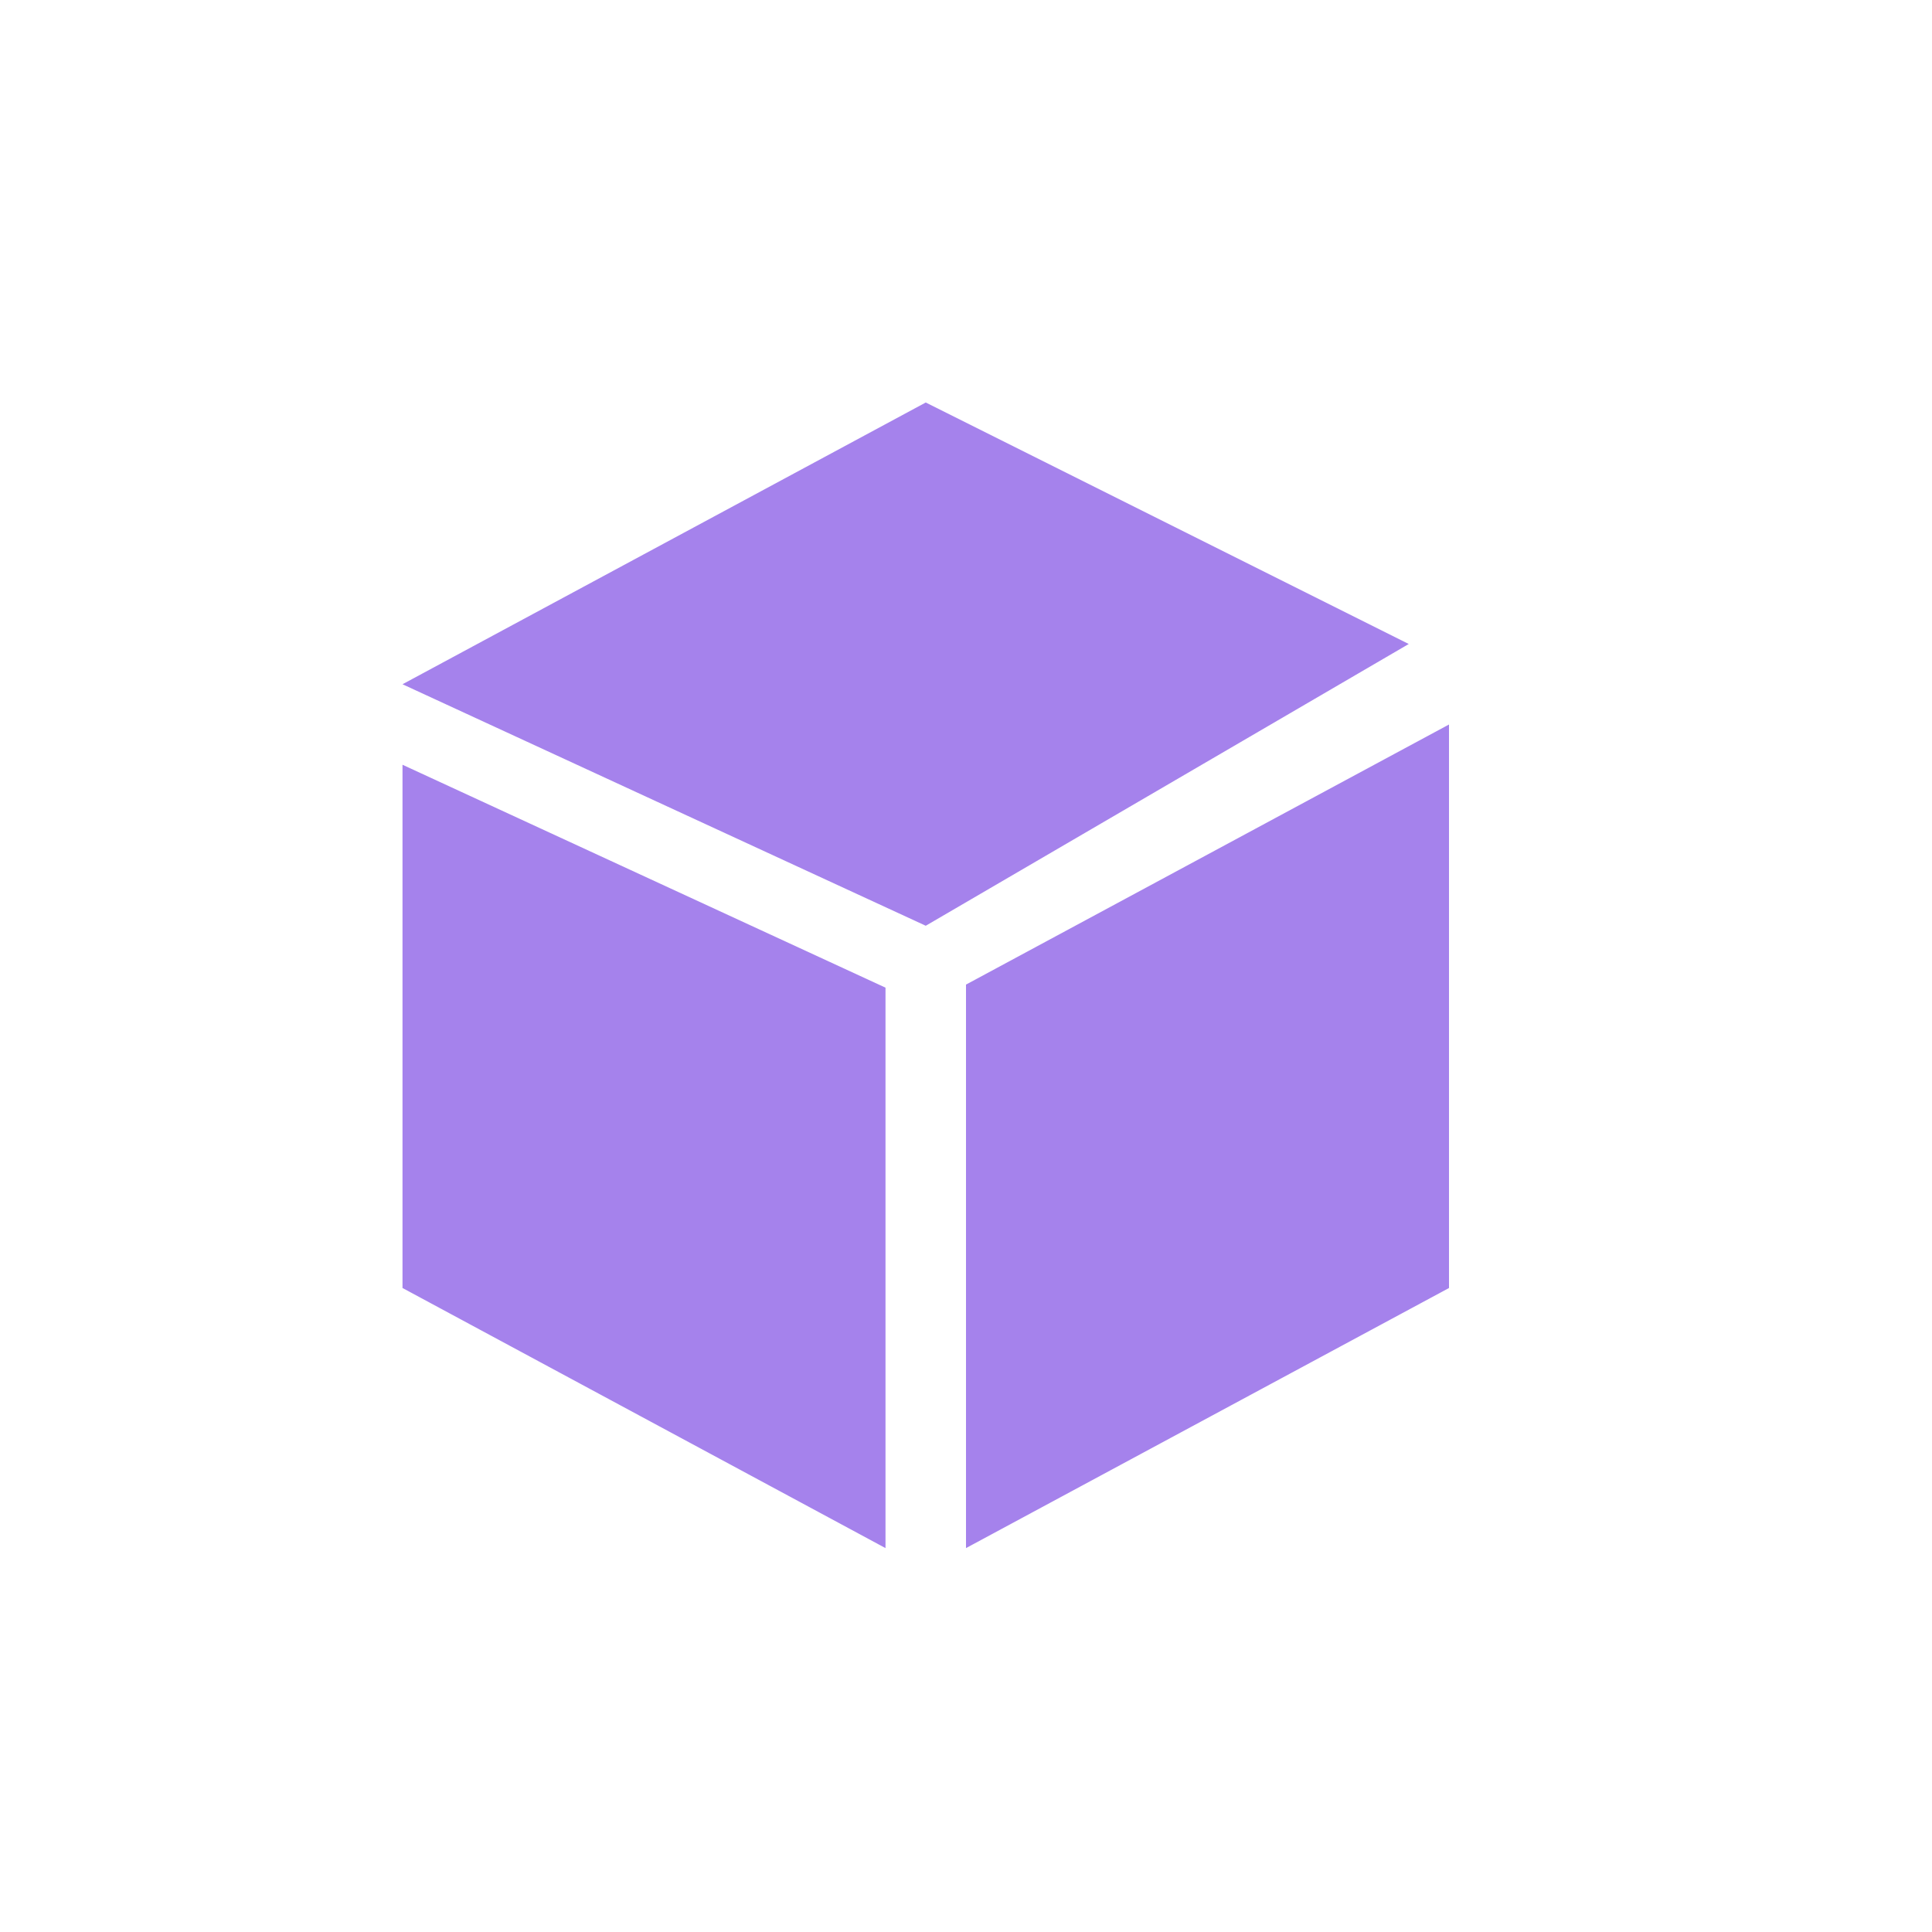 <svg width="24" height="24" viewBox="0 0 24 24" fill="none" xmlns="http://www.w3.org/2000/svg">
<g id="&#228;&#189;&#147;&#231;&#180;&#160;&#230;&#184;&#178;&#230;&#159;&#147;&#233;&#162;&#156;&#232;&#137;&#178;3" clip-path="url(#clip0_304_8245)">
<g id="1">
<path id="Subtract" fill-rule="evenodd" clip-rule="evenodd" d="M5 8.5L11.5 5L17.5 8L11.5 11.5L5 8.5ZM5 9.5V16L11 19.231V12.269L5 9.5ZM12 12.231V19.231L18 16V9L12 12.231Z" fill="#A582EC"/>
</g>
</g>
<defs>
<clipPath id="clip0_304_8245">
<rect width="24" height="24" fill="white"/>
</clipPath>
</defs>
</svg>

